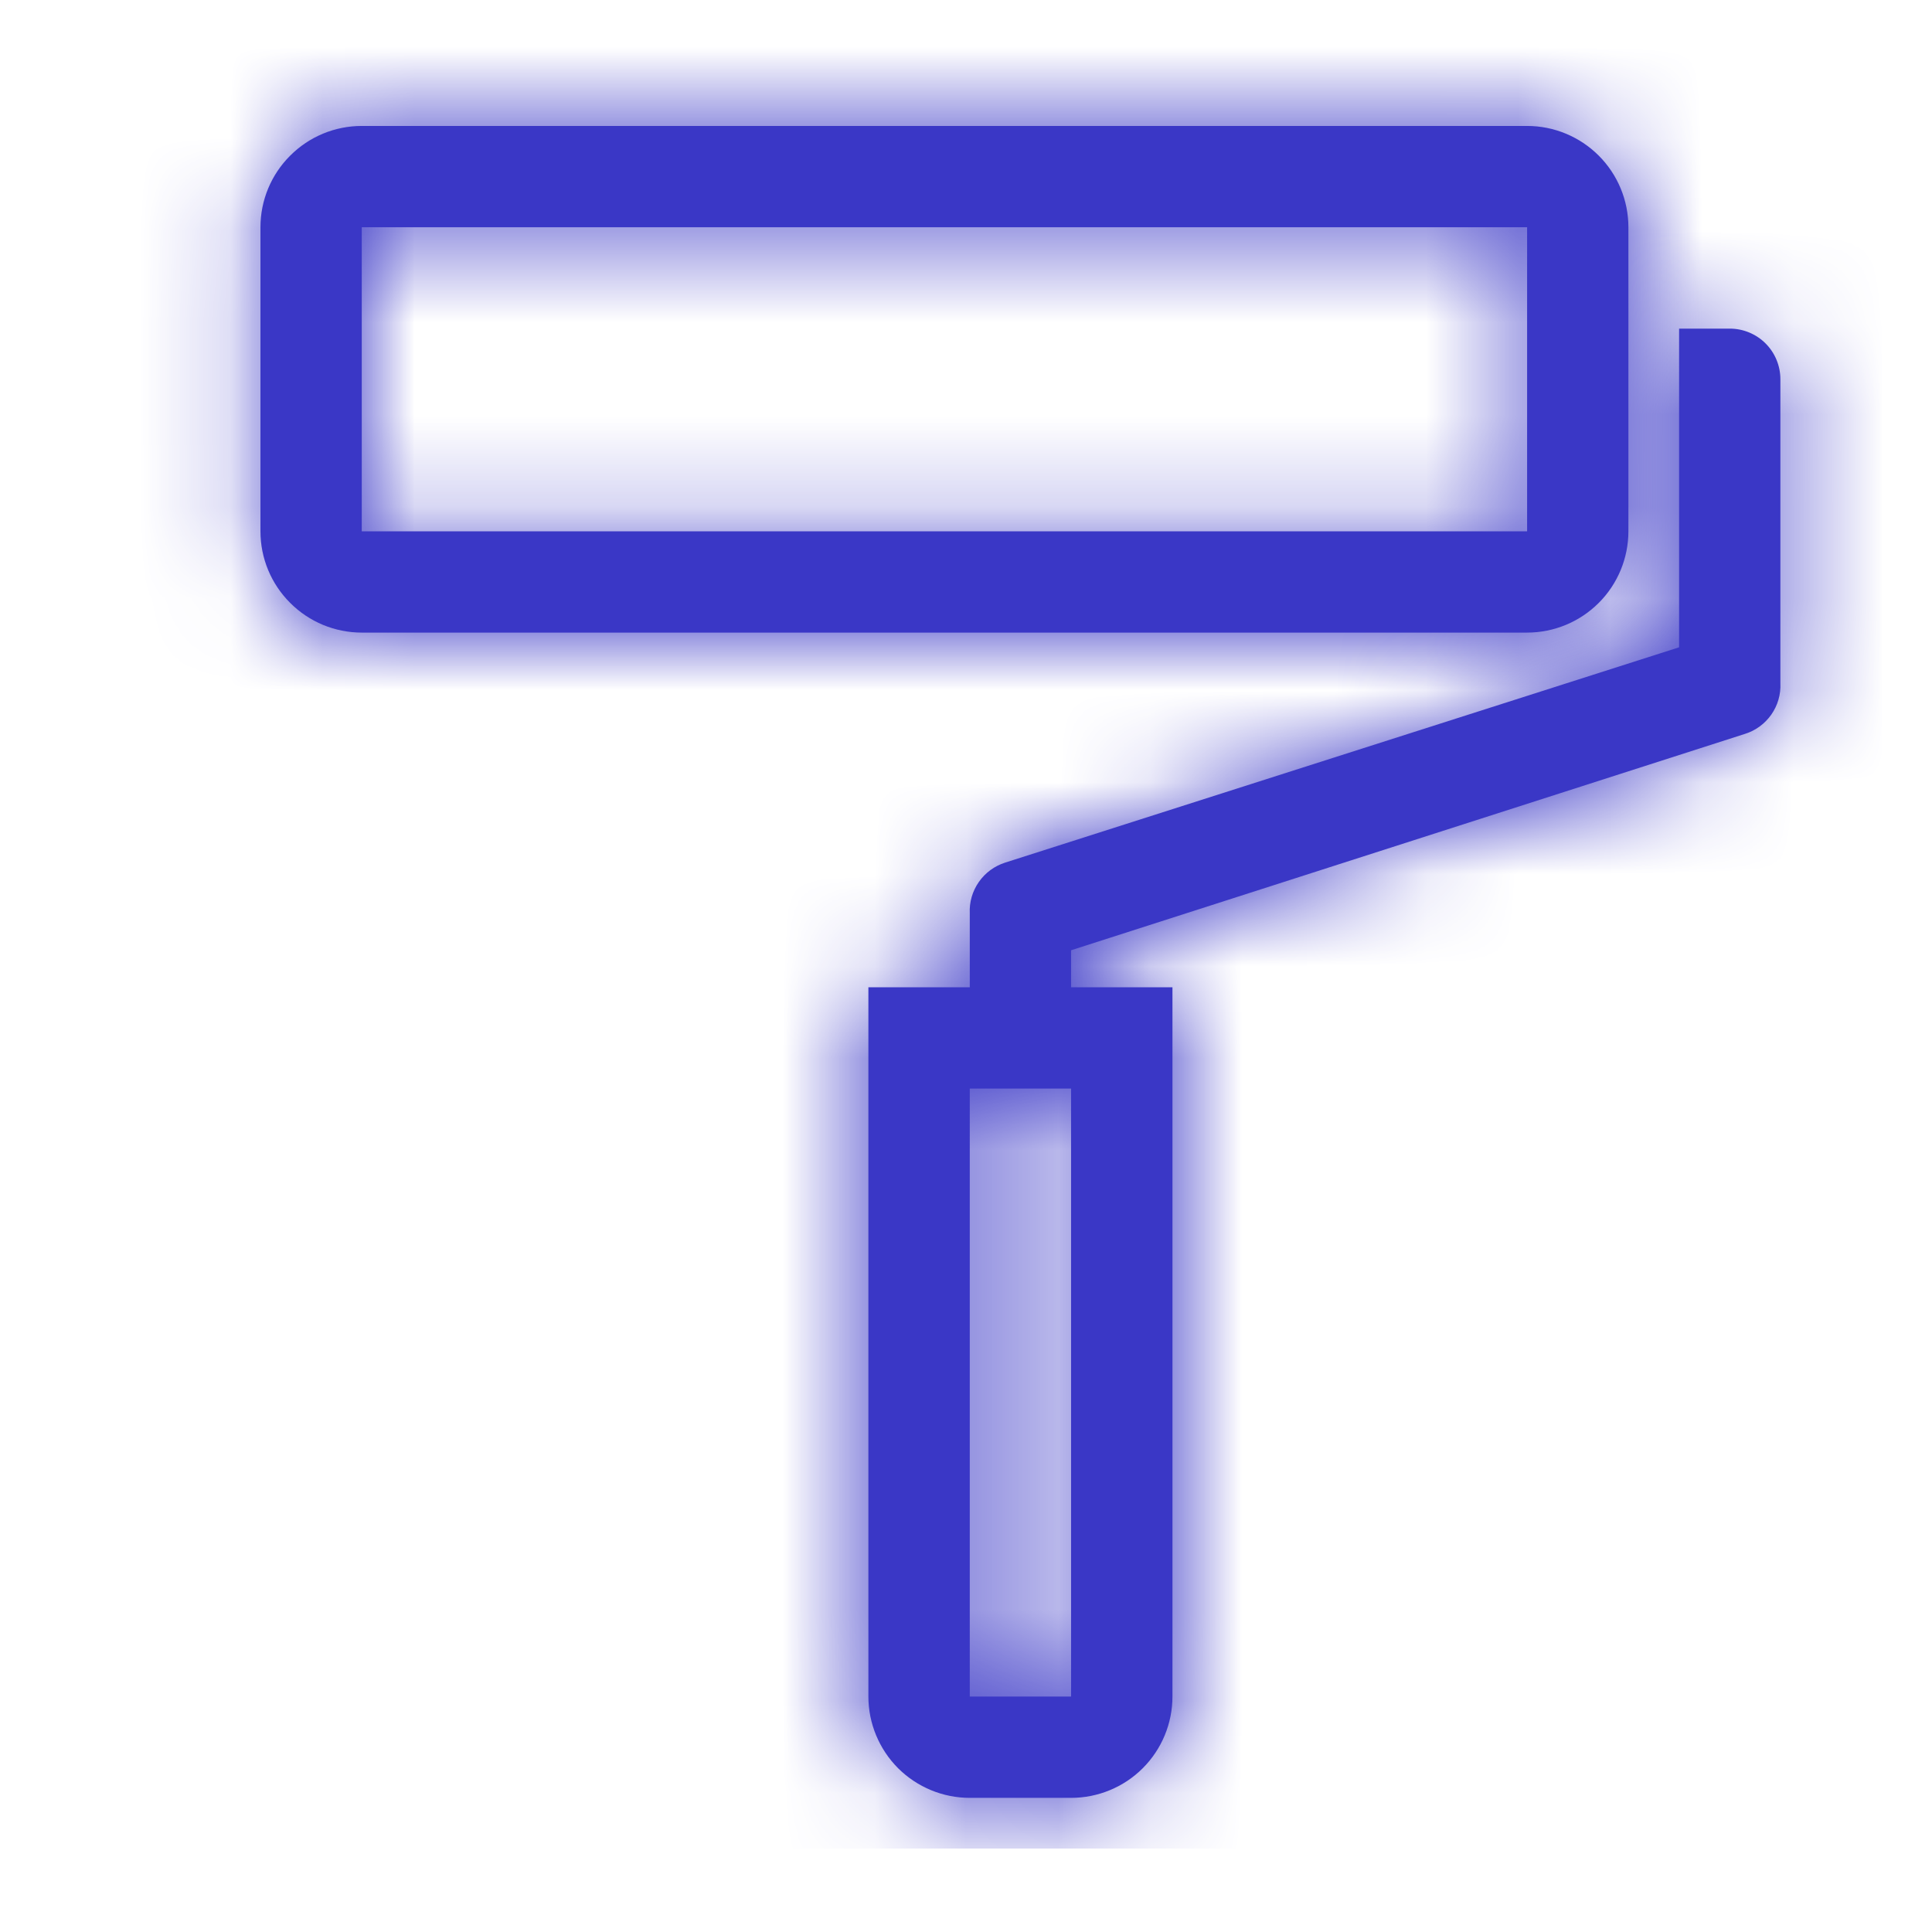 <svg width="21" height="21" viewBox="0 0 21 21" fill="none" xmlns="http://www.w3.org/2000/svg">
<g clip-path="url(#clip0_44_194)">
<mask id="path-1-inside-1_44_194" fill="white">
<path d="M17.7 5.775V2.47C17.7 2.178 17.584 1.898 17.378 1.692C17.171 1.485 16.891 1.369 16.599 1.369H3.932C3.64 1.369 3.36 1.485 3.154 1.692C2.947 1.898 2.831 2.178 2.831 2.47V5.775C2.831 6.067 2.947 6.347 3.154 6.553C3.36 6.76 3.64 6.876 3.932 6.876H16.599C16.891 6.876 17.171 6.76 17.378 6.553C17.584 6.347 17.7 6.067 17.7 5.775ZM3.932 2.47H16.599V5.775H3.932V2.47Z"/>
</mask>
<path d="M17.7 5.775V2.47C17.7 2.178 17.584 1.898 17.378 1.692C17.171 1.485 16.891 1.369 16.599 1.369H3.932C3.64 1.369 3.36 1.485 3.154 1.692C2.947 1.898 2.831 2.178 2.831 2.47V5.775C2.831 6.067 2.947 6.347 3.154 6.553C3.36 6.76 3.64 6.876 3.932 6.876H16.599C16.891 6.876 17.171 6.76 17.378 6.553C17.584 6.347 17.7 6.067 17.7 5.775ZM3.932 2.47H16.599V5.775H3.932V2.47Z" fill="#3A37C6"/>
<path d="M16.599 1.369V-0.631V1.369ZM3.932 1.369V-0.631V1.369ZM2.831 2.47H0.831H2.831ZM2.831 5.775H0.831H2.831ZM3.932 2.47V0.47H1.932V2.47H3.932ZM16.599 2.47H18.599V0.47H16.599V2.47ZM16.599 5.775V7.775H18.599V5.775H16.599ZM3.932 5.775H1.932V7.775H3.932V5.775ZM19.7 5.775V2.47H15.7V5.775H19.7ZM19.7 2.47C19.7 1.648 19.373 0.859 18.792 0.277L15.963 3.106C15.795 2.937 15.7 2.709 15.7 2.47H19.7ZM18.792 0.277C18.21 -0.304 17.421 -0.631 16.599 -0.631V3.369C16.36 3.369 16.132 3.274 15.963 3.106L18.792 0.277ZM16.599 -0.631H3.932V3.369H16.599V-0.631ZM3.932 -0.631C3.11 -0.631 2.321 -0.304 1.739 0.277L4.568 3.106C4.399 3.274 4.171 3.369 3.932 3.369V-0.631ZM1.739 0.277C1.158 0.859 0.831 1.648 0.831 2.47H4.831C4.831 2.709 4.736 2.937 4.568 3.106L1.739 0.277ZM0.831 2.47V5.775H4.831V2.47H0.831ZM0.831 5.775C0.831 6.597 1.158 7.386 1.739 7.968L4.568 5.139C4.736 5.308 4.831 5.536 4.831 5.775H0.831ZM1.739 7.968C2.321 8.549 3.11 8.876 3.932 8.876V4.876C4.171 4.876 4.399 4.971 4.568 5.139L1.739 7.968ZM3.932 8.876H16.599V4.876H3.932V8.876ZM16.599 8.876C17.421 8.876 18.21 8.549 18.792 7.968L15.963 5.139C16.132 4.971 16.36 4.876 16.599 4.876V8.876ZM18.792 7.968C19.373 7.386 19.7 6.597 19.7 5.775H15.7C15.7 5.536 15.795 5.308 15.963 5.139L18.792 7.968ZM3.932 4.47H16.599V0.47H3.932V4.47ZM14.599 2.47V5.775H18.599V2.47H14.599ZM16.599 3.775H3.932V7.775H16.599V3.775ZM5.932 5.775V2.47H1.932V5.775H5.932Z" fill="#3A37C6" mask="url(#path-1-inside-1_44_194)"/>
<mask id="path-3-inside-2_44_194" fill="white">
<path d="M18.802 3.572H18.251V7.036L10.926 9.376C10.81 9.413 10.71 9.486 10.64 9.586C10.57 9.686 10.535 9.806 10.541 9.927V10.731H9.439V18.441C9.439 18.733 9.556 19.013 9.762 19.22C9.969 19.426 10.249 19.542 10.541 19.542H11.642C11.934 19.542 12.215 19.426 12.421 19.22C12.628 19.013 12.744 18.733 12.744 18.441V10.731H11.642V10.329L18.967 7.977C19.083 7.941 19.183 7.867 19.253 7.768C19.323 7.668 19.358 7.548 19.352 7.427V4.122C19.352 3.976 19.294 3.836 19.191 3.733C19.088 3.63 18.948 3.572 18.802 3.572ZM11.642 18.441H10.541V11.832H11.642V18.441Z"/>
</mask>
<path d="M18.802 3.572H18.251V7.036L10.926 9.376C10.81 9.413 10.71 9.486 10.64 9.586C10.57 9.686 10.535 9.806 10.541 9.927V10.731H9.439V18.441C9.439 18.733 9.556 19.013 9.762 19.22C9.969 19.426 10.249 19.542 10.541 19.542H11.642C11.934 19.542 12.215 19.426 12.421 19.22C12.628 19.013 12.744 18.733 12.744 18.441V10.731H11.642V10.329L18.967 7.977C19.083 7.941 19.183 7.867 19.253 7.768C19.323 7.668 19.358 7.548 19.352 7.427V4.122C19.352 3.976 19.294 3.836 19.191 3.733C19.088 3.63 18.948 3.572 18.802 3.572ZM11.642 18.441H10.541V11.832H11.642V18.441Z" fill="#3A37C6"/>
<path d="M18.251 3.572V1.572H16.251V3.572H18.251ZM18.251 7.036L18.86 8.941L20.251 8.496V7.036H18.251ZM10.926 9.376L11.524 11.285L11.535 11.281L10.926 9.376ZM10.541 9.927H12.541V9.881L12.539 9.836L10.541 9.927ZM10.541 10.731V12.731H12.541V10.731H10.541ZM9.439 10.731V8.731H7.439V10.731H9.439ZM9.439 18.441H11.44H9.439ZM12.744 10.731H14.744V8.731H12.744V10.731ZM11.642 10.731H9.642V12.731H11.642V10.731ZM11.642 10.329L11.031 8.425L9.642 8.871V10.329H11.642ZM18.967 7.977L18.369 6.069L18.355 6.073L18.967 7.977ZM19.352 7.427H17.352V7.473L17.354 7.518L19.352 7.427ZM11.642 18.441V20.441H13.642V18.441H11.642ZM10.541 18.441H8.541V20.441H10.541V18.441ZM10.541 11.832V9.832H8.541V11.832H10.541ZM11.642 11.832H13.642V9.832H11.642V11.832ZM18.802 1.572H18.251V5.572H18.802V1.572ZM16.251 3.572V7.036H20.251V3.572H16.251ZM17.642 5.131L10.318 7.471L11.535 11.281L18.86 8.941L17.642 5.131ZM10.329 7.468C9.791 7.636 9.324 7.978 9.001 8.439L12.278 10.733C12.095 10.995 11.83 11.189 11.524 11.285L10.329 7.468ZM9.001 8.439C8.678 8.9 8.517 9.456 8.543 10.018L12.539 9.836C12.553 10.155 12.462 10.471 12.278 10.733L9.001 8.439ZM8.541 9.927V10.731H12.541V9.927H8.541ZM10.541 8.731H9.439V12.731H10.541V8.731ZM7.439 10.731V18.441H11.44V10.731H7.439ZM7.439 18.441C7.439 19.264 7.766 20.052 8.348 20.634L11.176 17.806C11.345 17.974 11.44 18.203 11.44 18.441H7.439ZM8.348 20.634C8.929 21.216 9.718 21.542 10.541 21.542V17.542C10.779 17.542 11.008 17.637 11.176 17.806L8.348 20.634ZM10.541 21.542H11.642V17.542H10.541V21.542ZM11.642 21.542C12.465 21.542 13.254 21.216 13.835 20.634L11.007 17.806C11.175 17.637 11.404 17.542 11.642 17.542V21.542ZM13.835 20.634C14.417 20.052 14.744 19.264 14.744 18.441H10.744C10.744 18.203 10.838 17.974 11.007 17.806L13.835 20.634ZM14.744 18.441V10.731H10.744V18.441H14.744ZM12.744 8.731H11.642V12.731H12.744V8.731ZM13.642 10.731V10.329H9.642V10.731H13.642ZM12.254 12.233L19.578 9.882L18.355 6.073L11.031 8.425L12.254 12.233ZM19.565 9.886C20.102 9.718 20.569 9.376 20.892 8.915L17.615 6.621C17.798 6.359 18.064 6.165 18.369 6.069L19.565 9.886ZM20.892 8.915C21.215 8.453 21.376 7.898 21.35 7.335L17.354 7.518C17.34 7.199 17.431 6.883 17.615 6.621L20.892 8.915ZM21.352 7.427V4.122H17.352V7.427H21.352ZM21.352 4.122C21.352 3.446 21.084 2.797 20.605 2.319L17.777 5.147C17.505 4.875 17.352 4.507 17.352 4.122H21.352ZM20.605 2.319C20.127 1.841 19.478 1.572 18.802 1.572V5.572C18.417 5.572 18.049 5.419 17.777 5.147L20.605 2.319ZM11.642 16.441H10.541V20.441H11.642V16.441ZM12.541 18.441V11.832H8.541V18.441H12.541ZM10.541 13.832H11.642V9.832H10.541V13.832ZM9.642 11.832V18.441H13.642V11.832H9.642Z" fill="#3A37C6" mask="url(#path-3-inside-2_44_194)"/>
</g>
<defs>
<clipPath id="clip0_44_194">
<rect width="19.826" height="19.826" fill="white" transform="translate(0.628 0.267)"/>
</clipPath>
</defs>
</svg>
